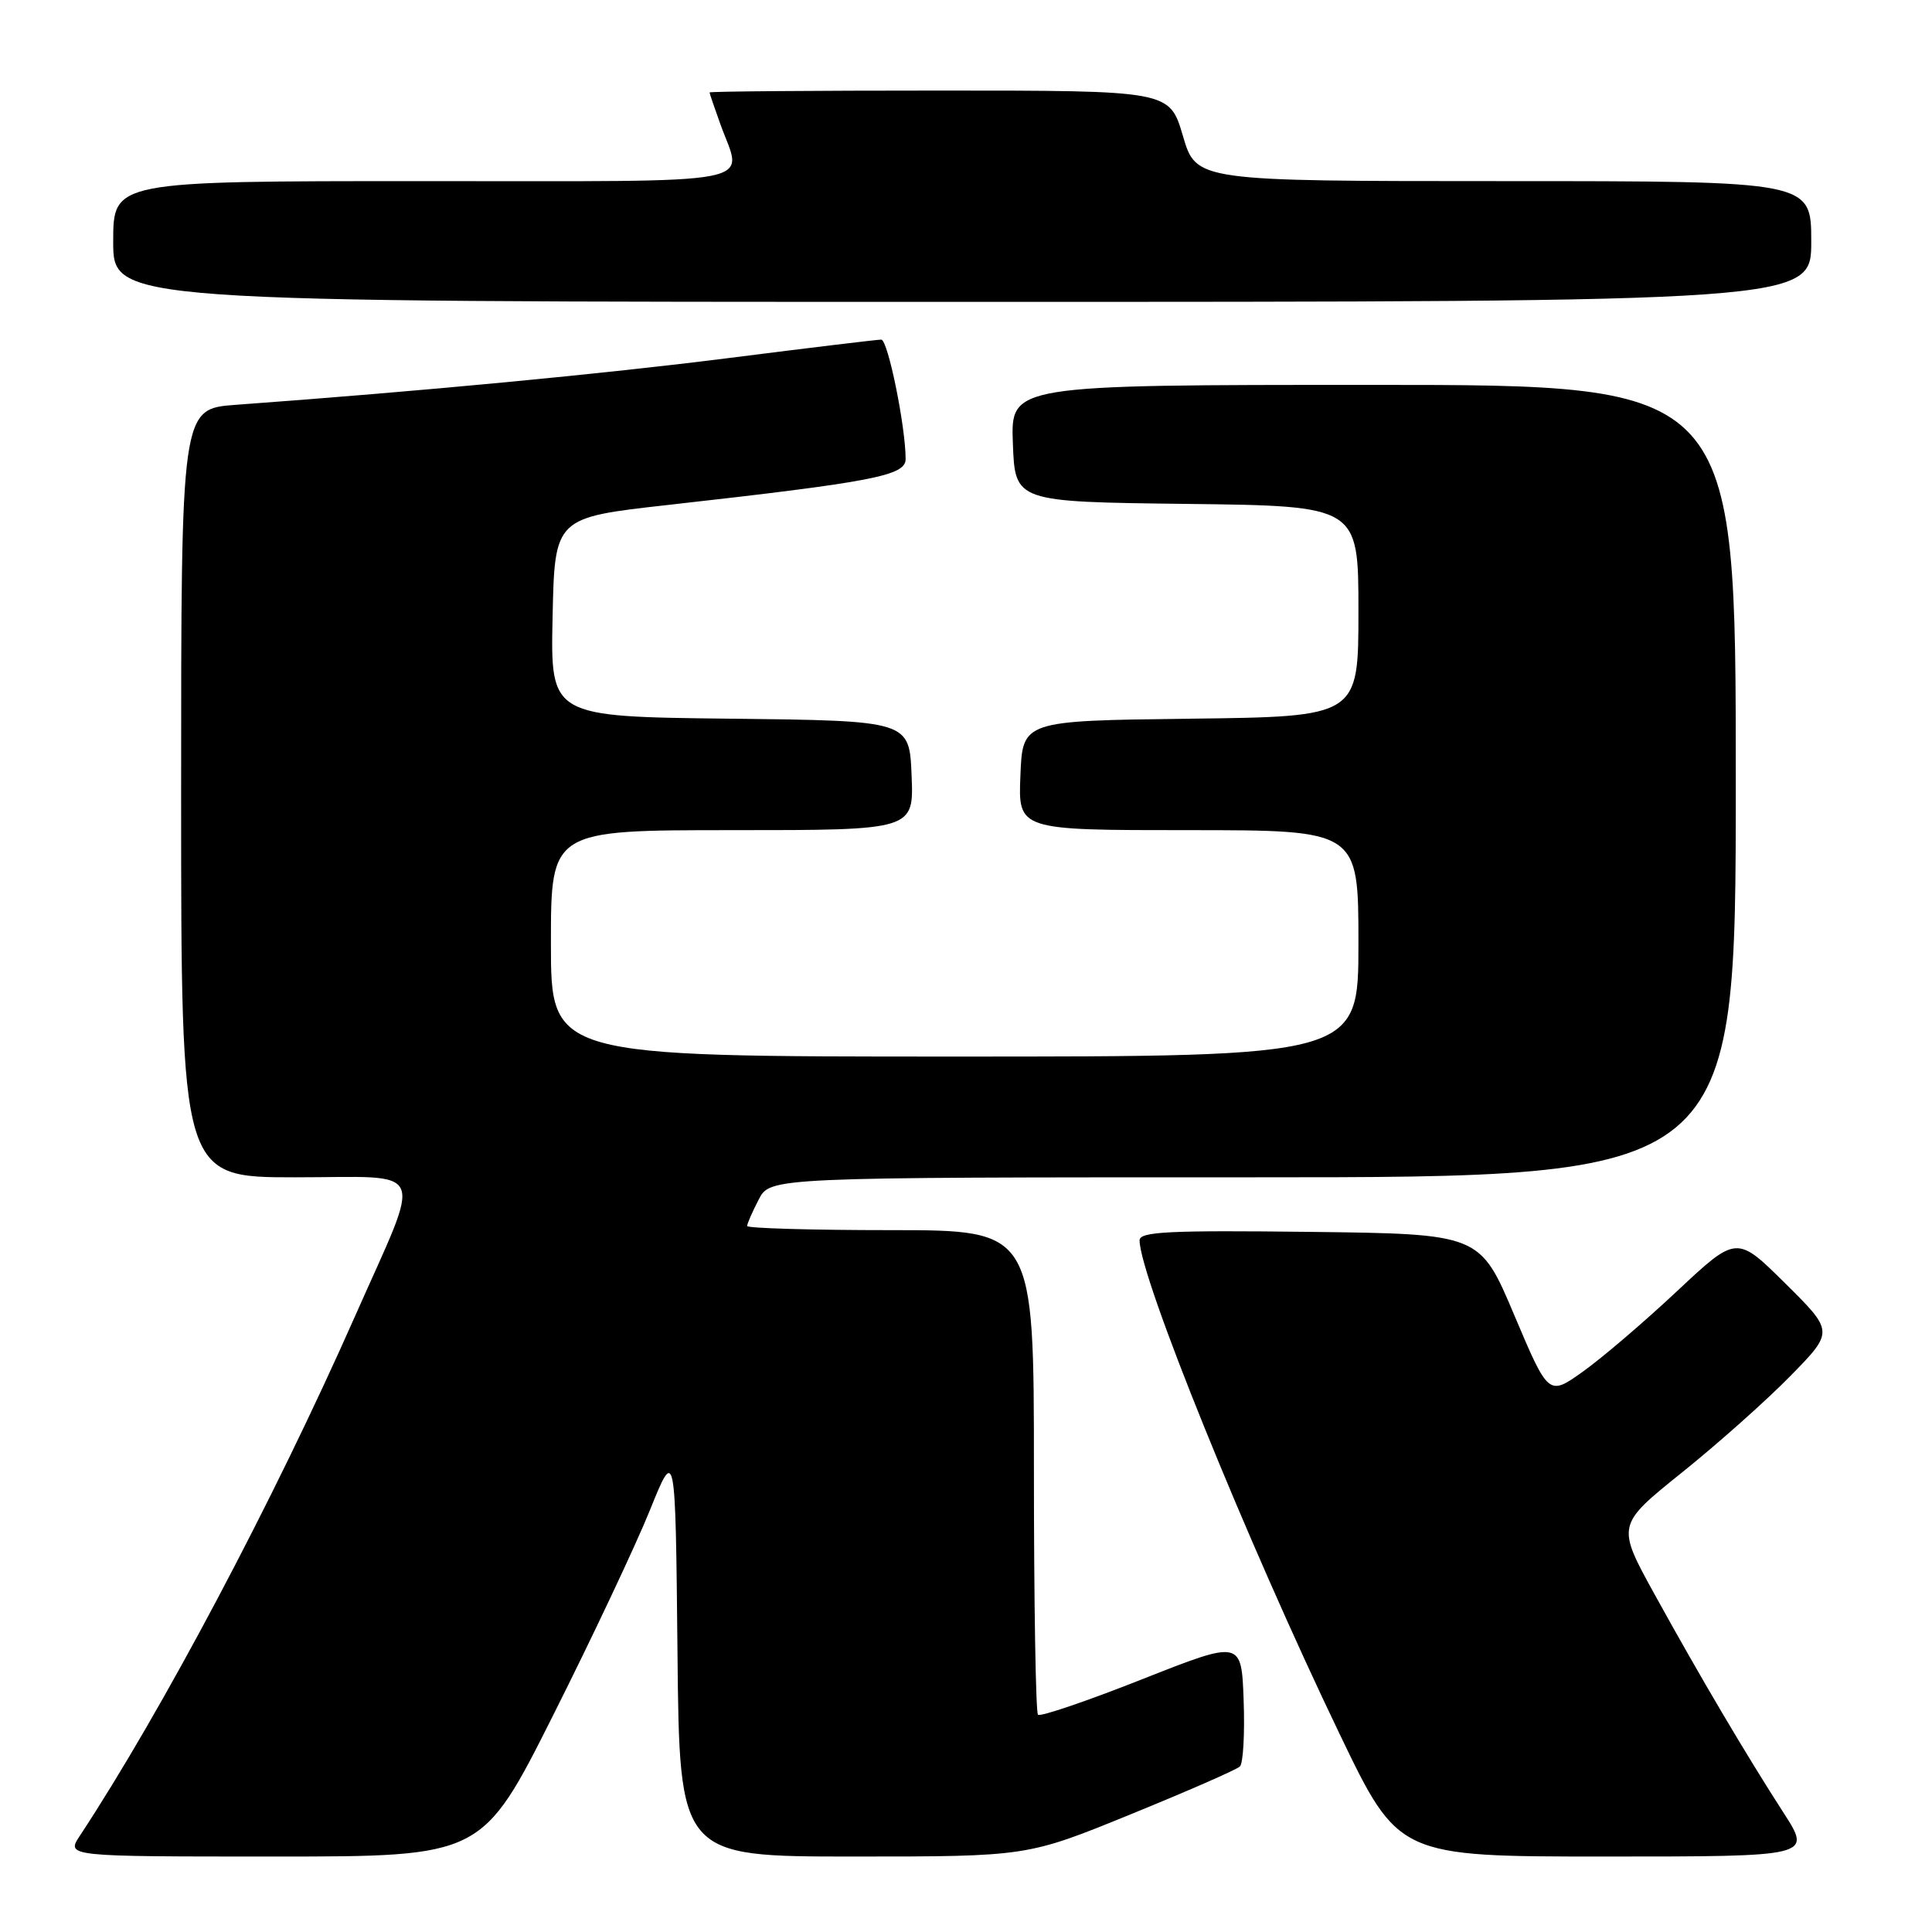 <?xml version="1.0" encoding="UTF-8" standalone="no"?>
<!DOCTYPE svg PUBLIC "-//W3C//DTD SVG 1.1//EN" "http://www.w3.org/Graphics/SVG/1.1/DTD/svg11.dtd" >
<svg xmlns="http://www.w3.org/2000/svg" xmlns:xlink="http://www.w3.org/1999/xlink" version="1.1" viewBox="0 0 256 256">
 <g >
 <path fill="currentColor"
d=" M 73.31 227.25 C 78.49 216.94 84.25 204.73 86.11 200.12 C 89.50 191.73 89.50 191.73 89.77 218.87 C 90.03 246.00 90.03 246.00 113.08 246.00 C 136.12 246.00 136.12 246.00 149.81 240.41 C 157.34 237.34 163.86 234.49 164.29 234.07 C 164.73 233.65 164.95 229.71 164.79 225.31 C 164.50 217.31 164.50 217.31 151.29 222.53 C 144.03 225.40 137.84 227.51 137.54 227.21 C 137.24 226.91 137.00 212.34 137.00 194.83 C 137.00 163.00 137.00 163.00 118.00 163.00 C 107.55 163.00 99.00 162.75 99.00 162.45 C 99.00 162.15 99.69 160.57 100.53 158.95 C 102.05 156.00 102.05 156.00 166.03 156.00 C 230.00 156.00 230.00 156.00 230.00 103.50 C 230.00 51.00 230.00 51.00 181.96 51.00 C 133.92 51.00 133.92 51.00 134.21 58.75 C 134.50 66.50 134.50 66.50 157.25 66.77 C 180.00 67.04 180.00 67.04 180.00 81.00 C 180.00 94.96 180.00 94.96 157.75 95.23 C 135.50 95.50 135.50 95.50 135.21 102.75 C 134.91 110.00 134.91 110.00 157.46 110.00 C 180.00 110.00 180.00 110.00 180.00 125.00 C 180.00 140.00 180.00 140.00 126.50 140.00 C 73.00 140.00 73.00 140.00 73.00 125.00 C 73.00 110.00 73.00 110.00 97.04 110.00 C 121.09 110.00 121.09 110.00 120.79 102.75 C 120.50 95.50 120.50 95.50 96.72 95.23 C 72.94 94.96 72.94 94.96 73.22 81.78 C 73.50 68.59 73.50 68.59 88.50 66.91 C 115.77 63.85 120.00 63.03 120.00 60.83 C 120.00 56.53 117.65 45.00 116.77 45.00 C 116.25 45.00 107.21 46.09 96.66 47.43 C 79.96 49.55 55.67 51.86 31.25 53.64 C 24.00 54.17 24.00 54.17 24.00 105.09 C 24.00 156.00 24.00 156.00 39.11 156.00 C 56.92 156.00 56.06 154.02 47.04 174.41 C 36.24 198.83 21.44 226.77 10.58 243.25 C 8.77 246.00 8.77 246.00 36.33 246.00 C 63.89 246.00 63.89 246.00 73.31 227.25 Z  M 236.36 240.25 C 231.25 232.32 225.27 222.19 219.26 211.29 C 214.19 202.09 214.19 202.09 222.85 195.13 C 227.61 191.31 234.09 185.54 237.25 182.31 C 243.00 176.44 243.00 176.44 236.56 170.06 C 230.12 163.68 230.12 163.68 222.21 171.09 C 217.86 175.17 212.25 179.96 209.75 181.74 C 205.19 184.99 205.19 184.99 200.64 174.24 C 196.10 163.50 196.10 163.50 173.55 163.23 C 154.83 163.01 151.00 163.20 151.00 164.35 C 151.00 169.13 165.17 204.11 177.50 229.75 C 185.31 246.00 185.31 246.00 212.69 246.00 C 240.06 246.00 240.06 246.00 236.36 240.25 Z  M 240.00 32.00 C 240.00 24.00 240.00 24.00 199.25 24.00 C 158.50 24.00 158.50 24.00 156.74 18.00 C 154.97 12.00 154.97 12.00 124.49 12.00 C 107.72 12.00 94.01 12.11 94.02 12.25 C 94.02 12.39 94.68 14.30 95.47 16.50 C 98.42 24.68 102.02 24.00 56.00 24.00 C 15.00 24.00 15.00 24.00 15.00 32.00 C 15.00 40.00 15.00 40.00 127.50 40.00 C 240.00 40.00 240.00 40.00 240.00 32.00 Z "/>
</g>
</svg>